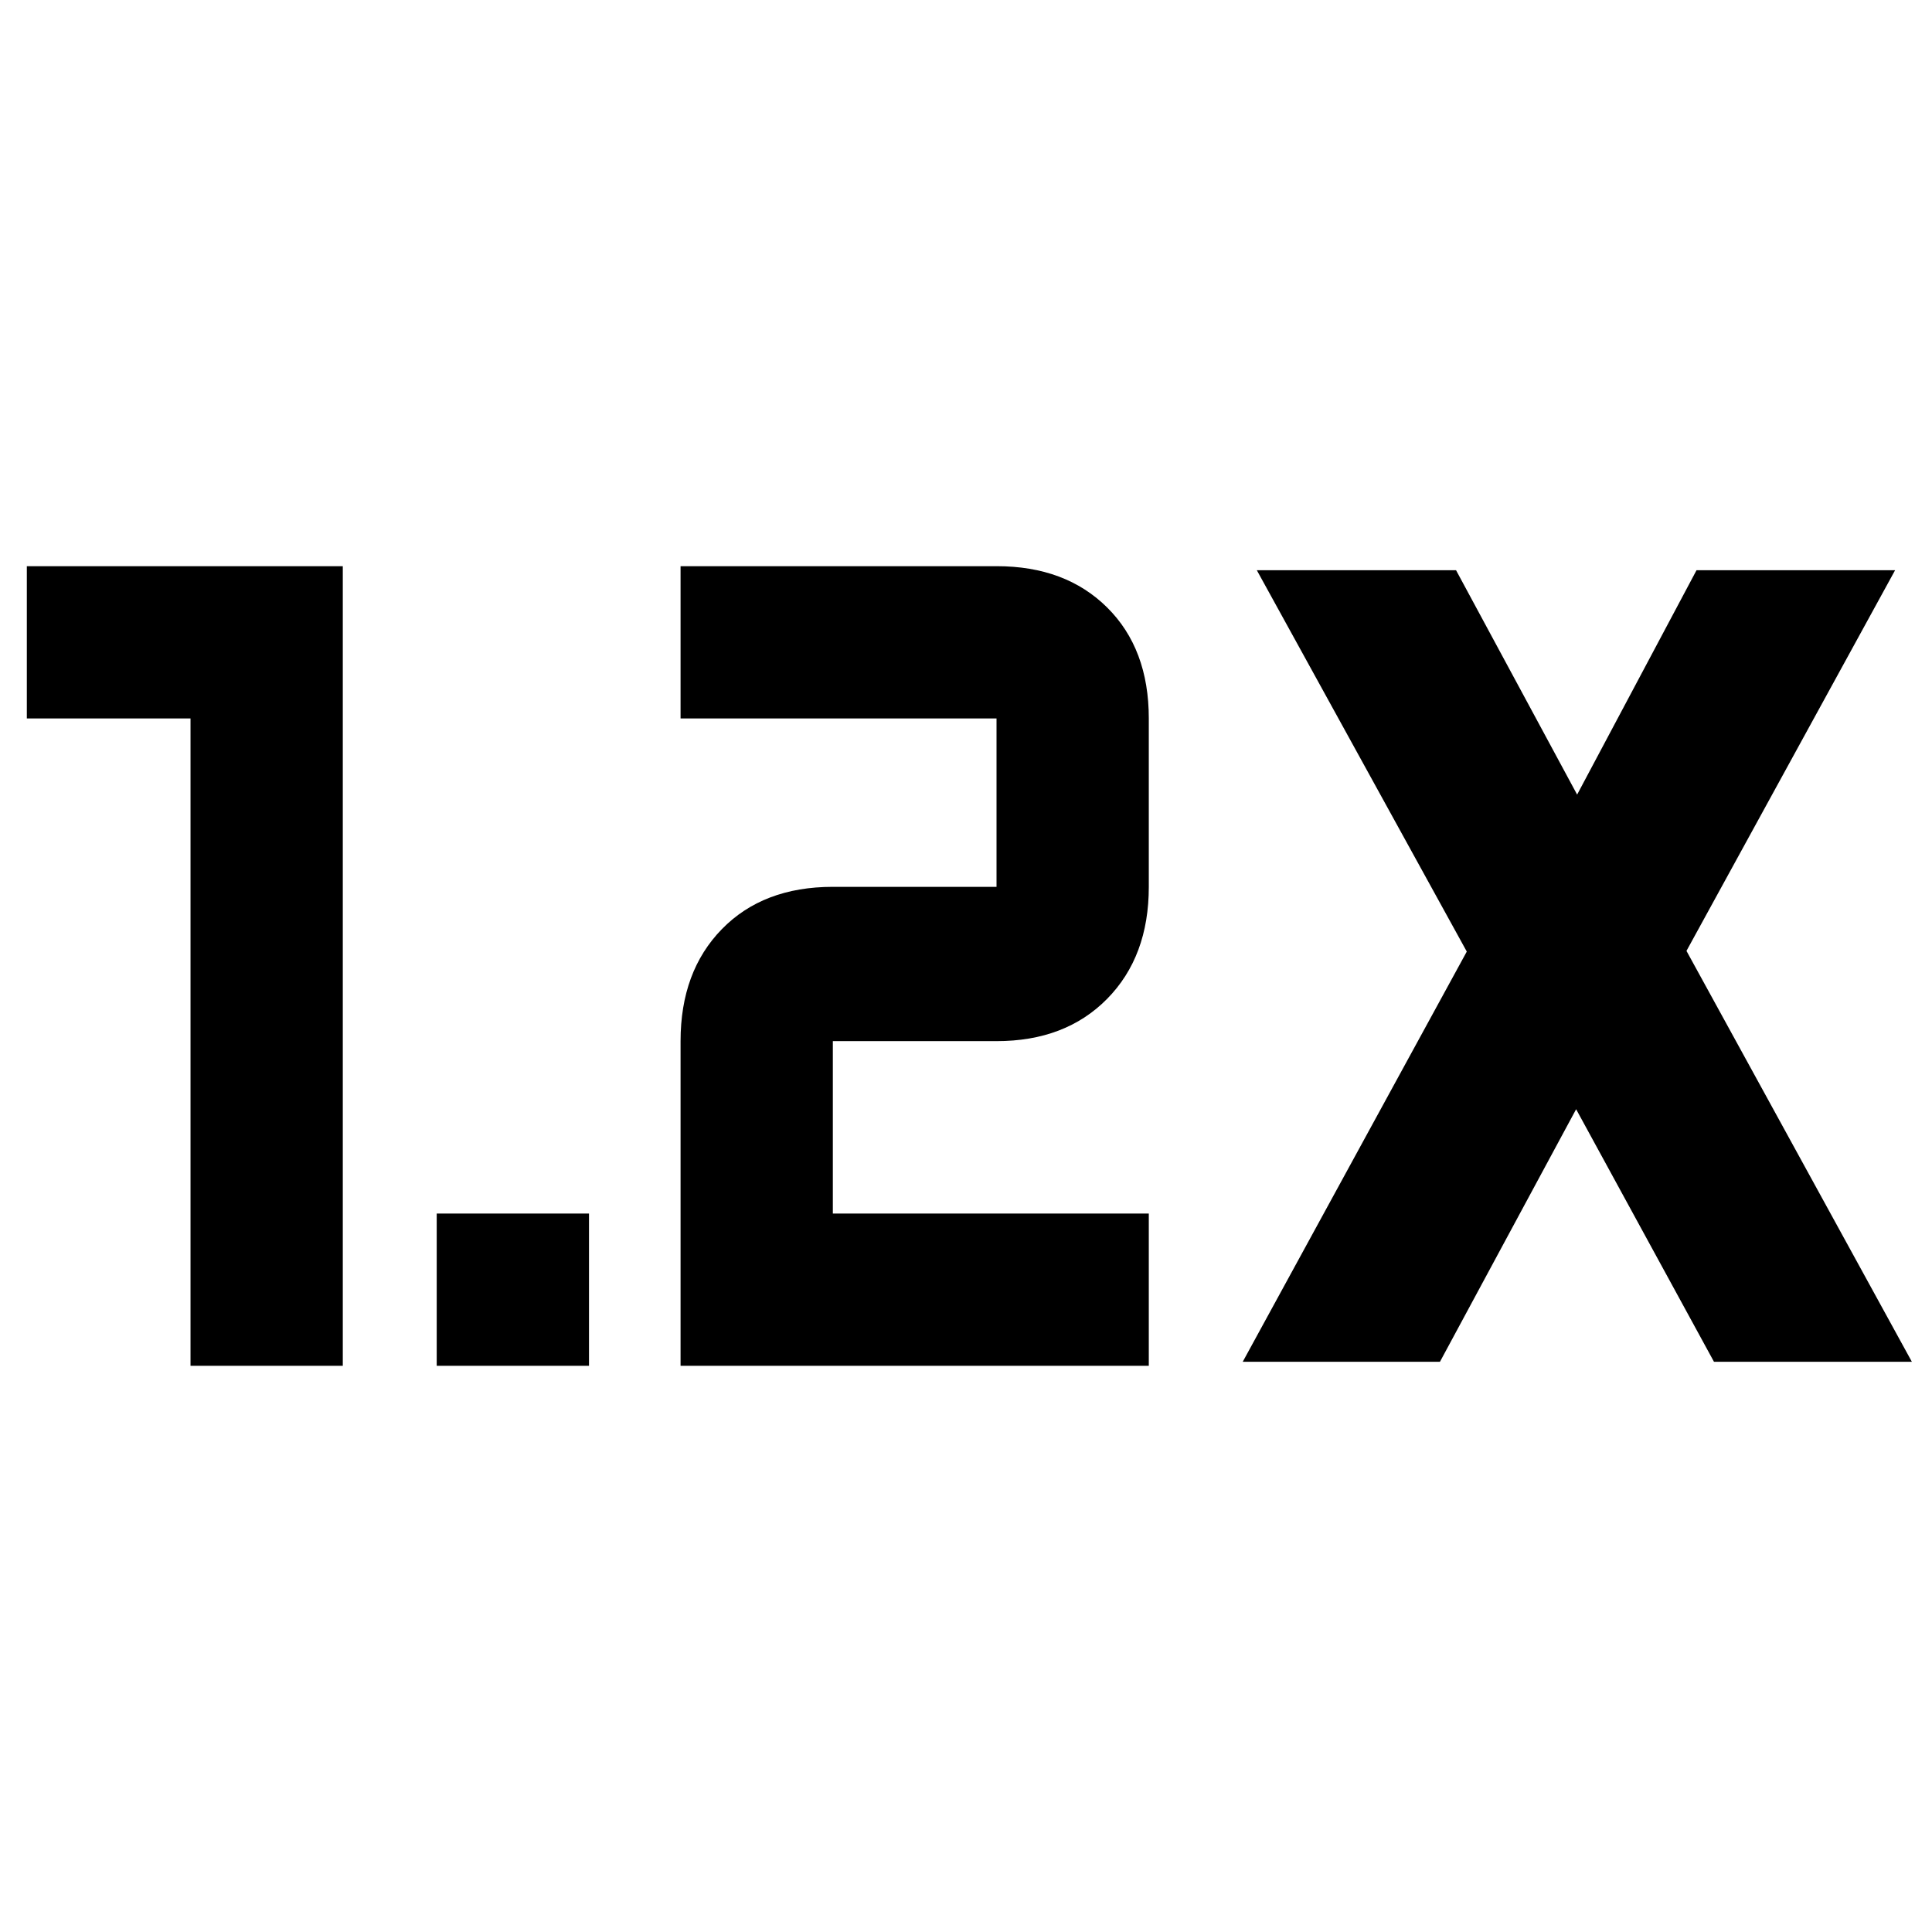 <svg xmlns="http://www.w3.org/2000/svg" height="40" viewBox="0 -960 960 960" width="40"><path d="M217-281.333v-75.666h75.666v75.666H217Zm121.167 0v-161.334q0-34.625 20.521-55.645 20.52-21.021 55.145-21.021h81.334v-83.668h-157v-75.666h157.079q34.192 0 54.89 20.521 20.697 20.521 20.697 55.145v83.668q0 34.625-20.697 55.645-20.698 21.021-54.969 21.021h-81.334v85.668h157v75.666H338.167Zm-243.5 0v-321.668H13.333v-75.666h157v397.334H94.667Zm522.834-2 111.333-203.834-104.333-189.5H723.5l60.167 111.501L843-676.667h98.667L838-487.5l112 204.167h-98.333l-68.5-125.501L715.5-283.333h-97.999Z"/></svg>